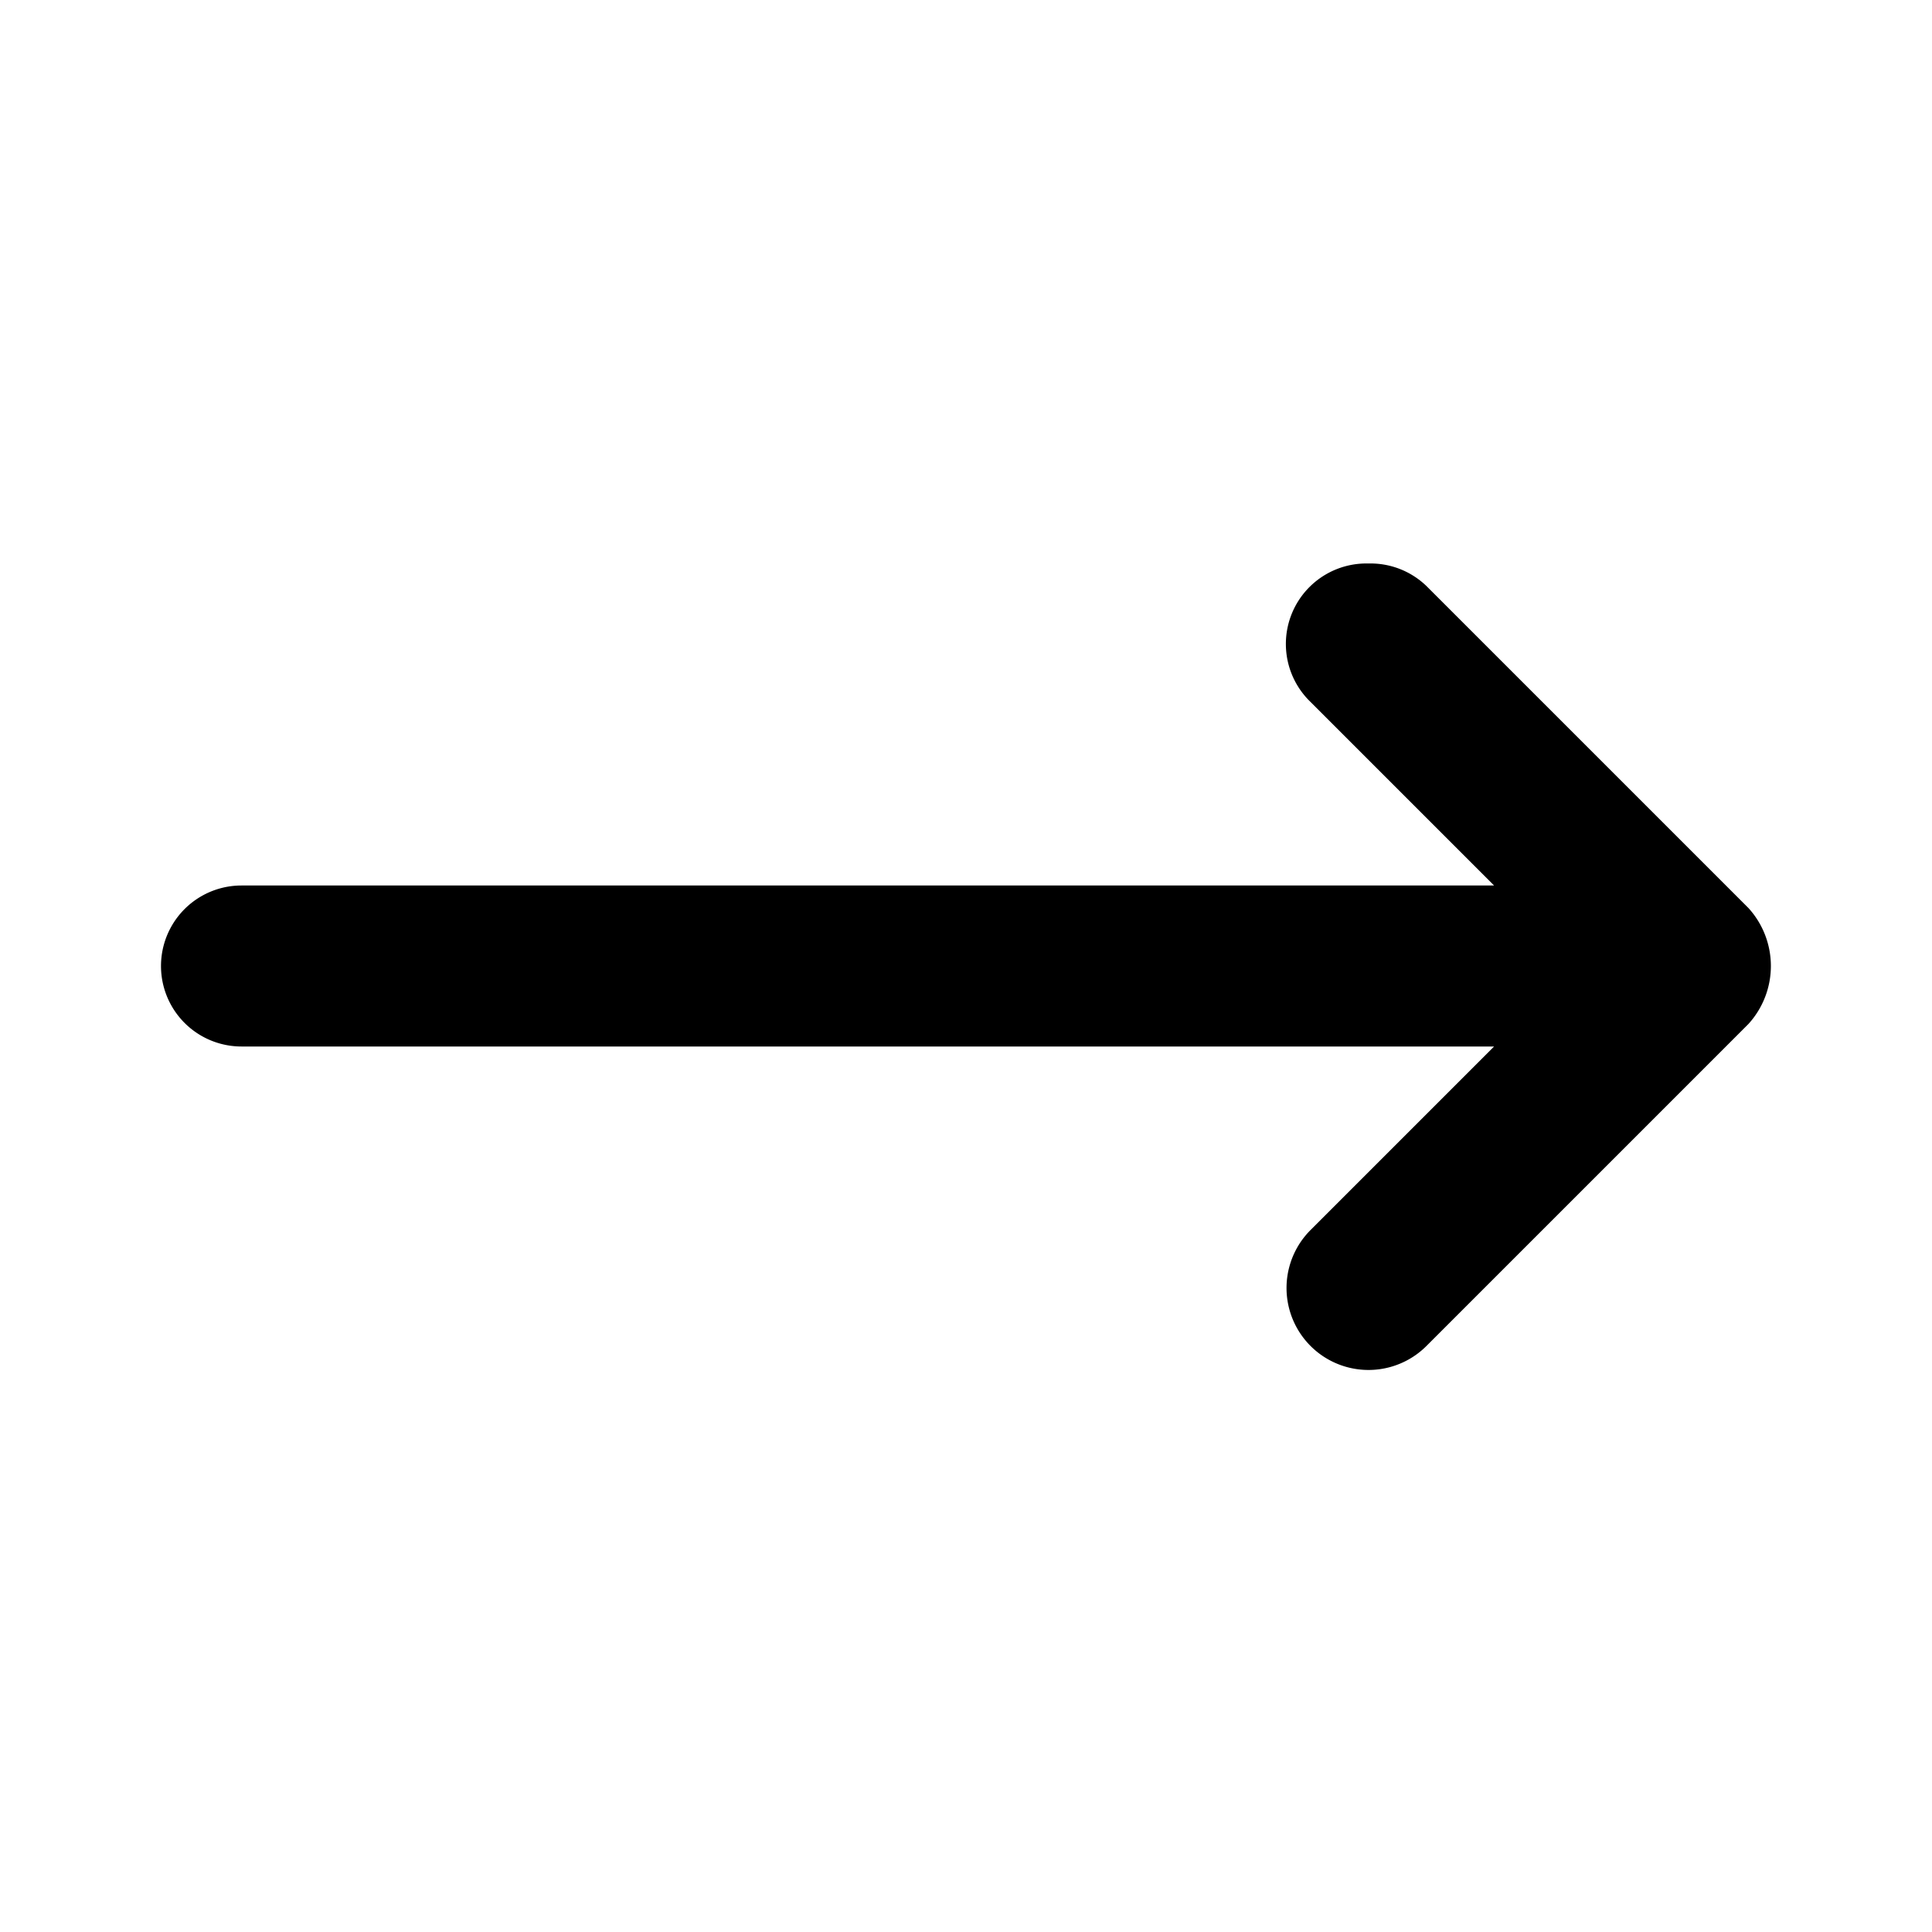 <svg xmlns="http://www.w3.org/2000/svg" viewBox="0 0 24 24"><title>arrow-right-duotone</title><path fill="currentColor" d="M17,7a1,1,0,0,1,.72.28l4,4a1.07,1.07,0,0,1,0,1.44l-4,4a1,1,0,1,1-1.44-1.44L18.56,13H3a1,1,0,0,1,0-2H18.56L16.28,8.72A1,1,0,0,1,17,7Z"/></svg>